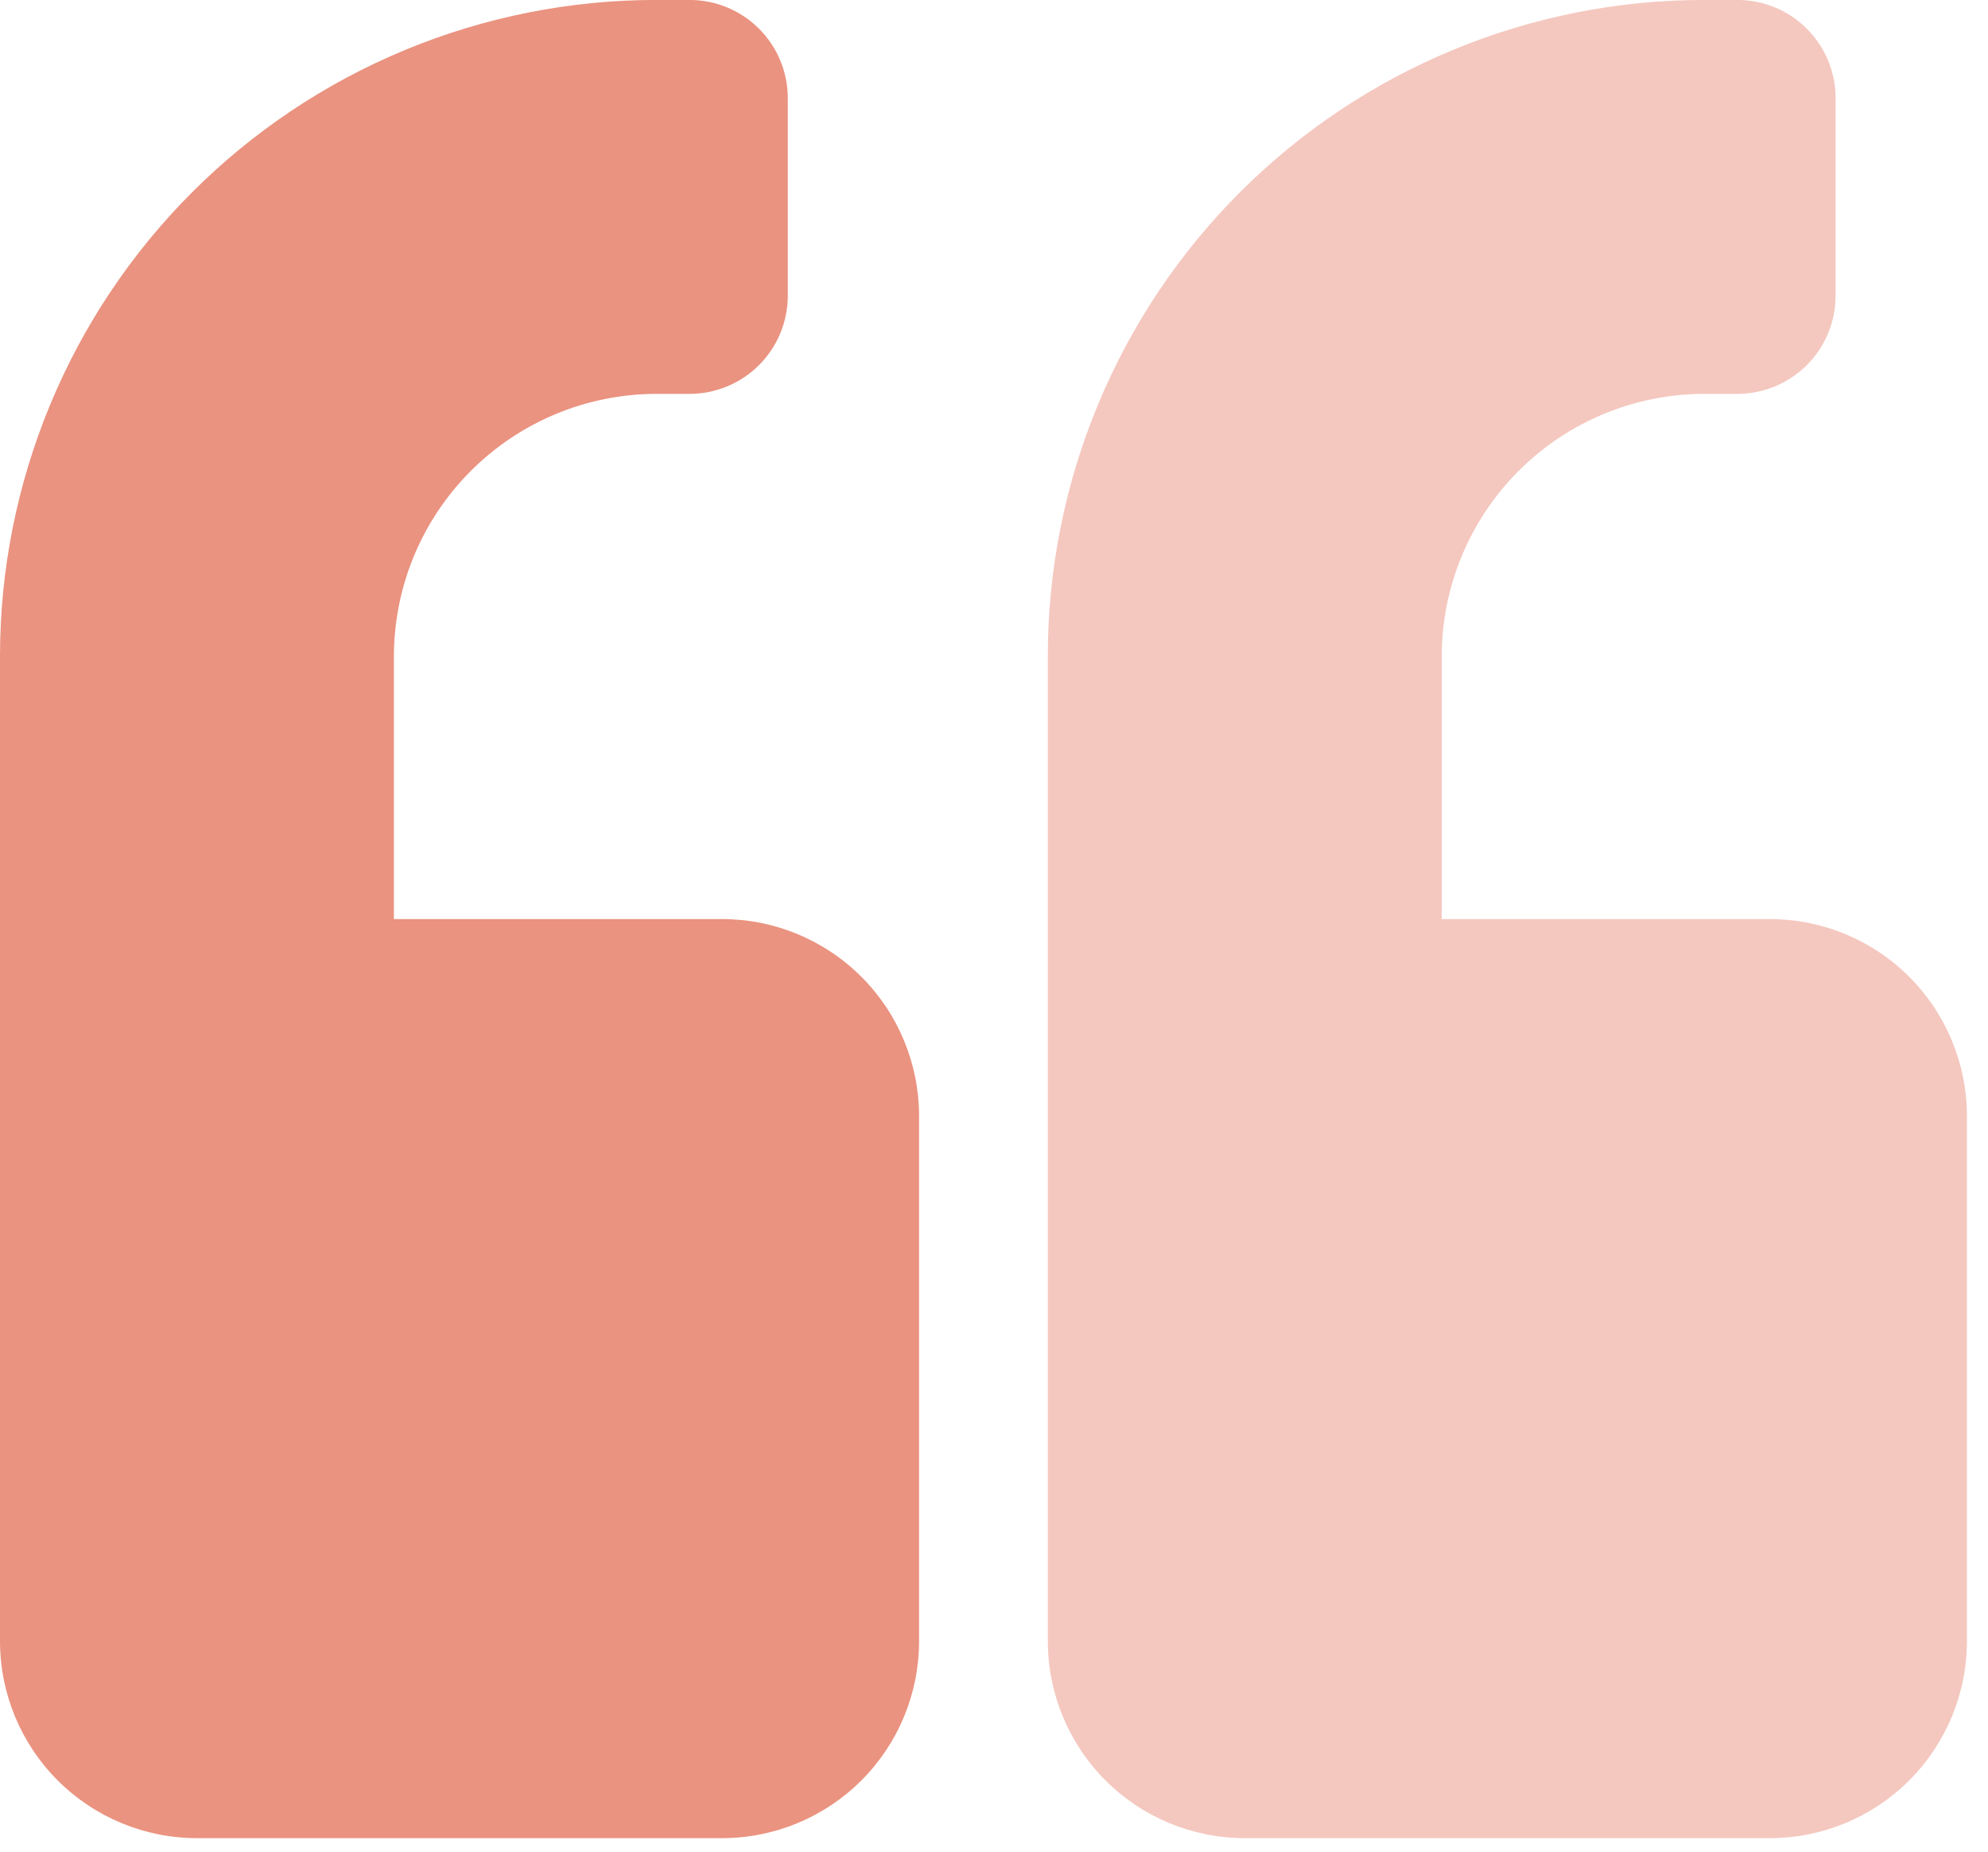 <svg width="73" height="68" viewBox="0 0 73 68" fill="none" xmlns="http://www.w3.org/2000/svg">
<g clip-path="url(#clip0)">
<path d="M26.517 33.749L14.464 33.749L14.464 24.106C14.466 21.549 15.483 19.098 17.291 17.29C19.099 15.482 21.55 14.465 24.107 14.463L25.312 14.463C25.787 14.464 26.258 14.371 26.697 14.19C27.136 14.009 27.535 13.743 27.871 13.407C28.207 13.071 28.474 12.672 28.655 12.233C28.836 11.794 28.929 11.323 28.928 10.848L28.928 3.616C28.93 3.141 28.837 2.67 28.656 2.23C28.475 1.791 28.208 1.391 27.872 1.055C27.536 0.719 27.137 0.452 26.698 0.271C26.258 0.09 25.787 -0.003 25.312 -0.002L24.106 -0.002C20.94 -0.003 17.805 0.62 14.88 1.832C11.954 3.043 9.297 4.819 7.058 7.057C4.819 9.296 3.044 11.954 1.833 14.88C0.622 17.805 -0.001 20.94 2.66816e-05 24.106L2.35204e-05 60.266C0.001 62.184 0.763 64.023 2.119 65.379C3.475 66.735 5.314 67.498 7.232 67.498L26.517 67.498C28.435 67.498 30.274 66.735 31.63 65.379C32.986 64.023 33.748 62.184 33.749 60.266L33.749 40.981C33.748 39.063 32.986 37.224 31.63 35.868C30.274 34.512 28.435 33.75 26.517 33.749Z" fill="#EA9380"/>
<path opacity="0.5" d="M64.993 33.749L52.94 33.749L52.94 24.106C52.943 21.549 53.959 19.098 55.767 17.29C57.575 15.482 60.026 14.465 62.583 14.463L63.788 14.463C64.263 14.464 64.734 14.371 65.173 14.19C65.612 14.009 66.011 13.743 66.347 13.407C66.683 13.071 66.95 12.672 67.131 12.233C67.312 11.794 67.405 11.323 67.404 10.848L67.404 3.616C67.406 3.141 67.313 2.67 67.132 2.23C66.951 1.791 66.684 1.391 66.348 1.055C66.012 0.719 65.613 0.452 65.174 0.271C64.734 0.09 64.263 -0.003 63.788 -0.002L62.582 -0.002C59.416 -0.003 56.281 0.62 53.356 1.832C50.431 3.043 47.773 4.819 45.534 7.057C43.295 9.296 41.52 11.954 40.309 14.88C39.098 17.805 38.475 20.94 38.476 24.106L38.476 60.266C38.477 62.184 39.239 64.023 40.595 65.379C41.951 66.735 43.79 67.498 45.708 67.498L64.993 67.498C66.911 67.498 68.75 66.735 70.106 65.379C71.463 64.023 72.225 62.184 72.225 60.266L72.225 40.981C72.225 39.063 71.463 37.224 70.106 35.868C68.75 34.512 66.911 33.75 64.993 33.749Z" fill="#EA9380"/>
</g>
<defs>
<clipPath id="clip0">
<rect width="72.225" height="67.498" fill="white" transform="translate(72.225 67.498) rotate(-180)"/>
</clipPath>
</defs>
</svg>
